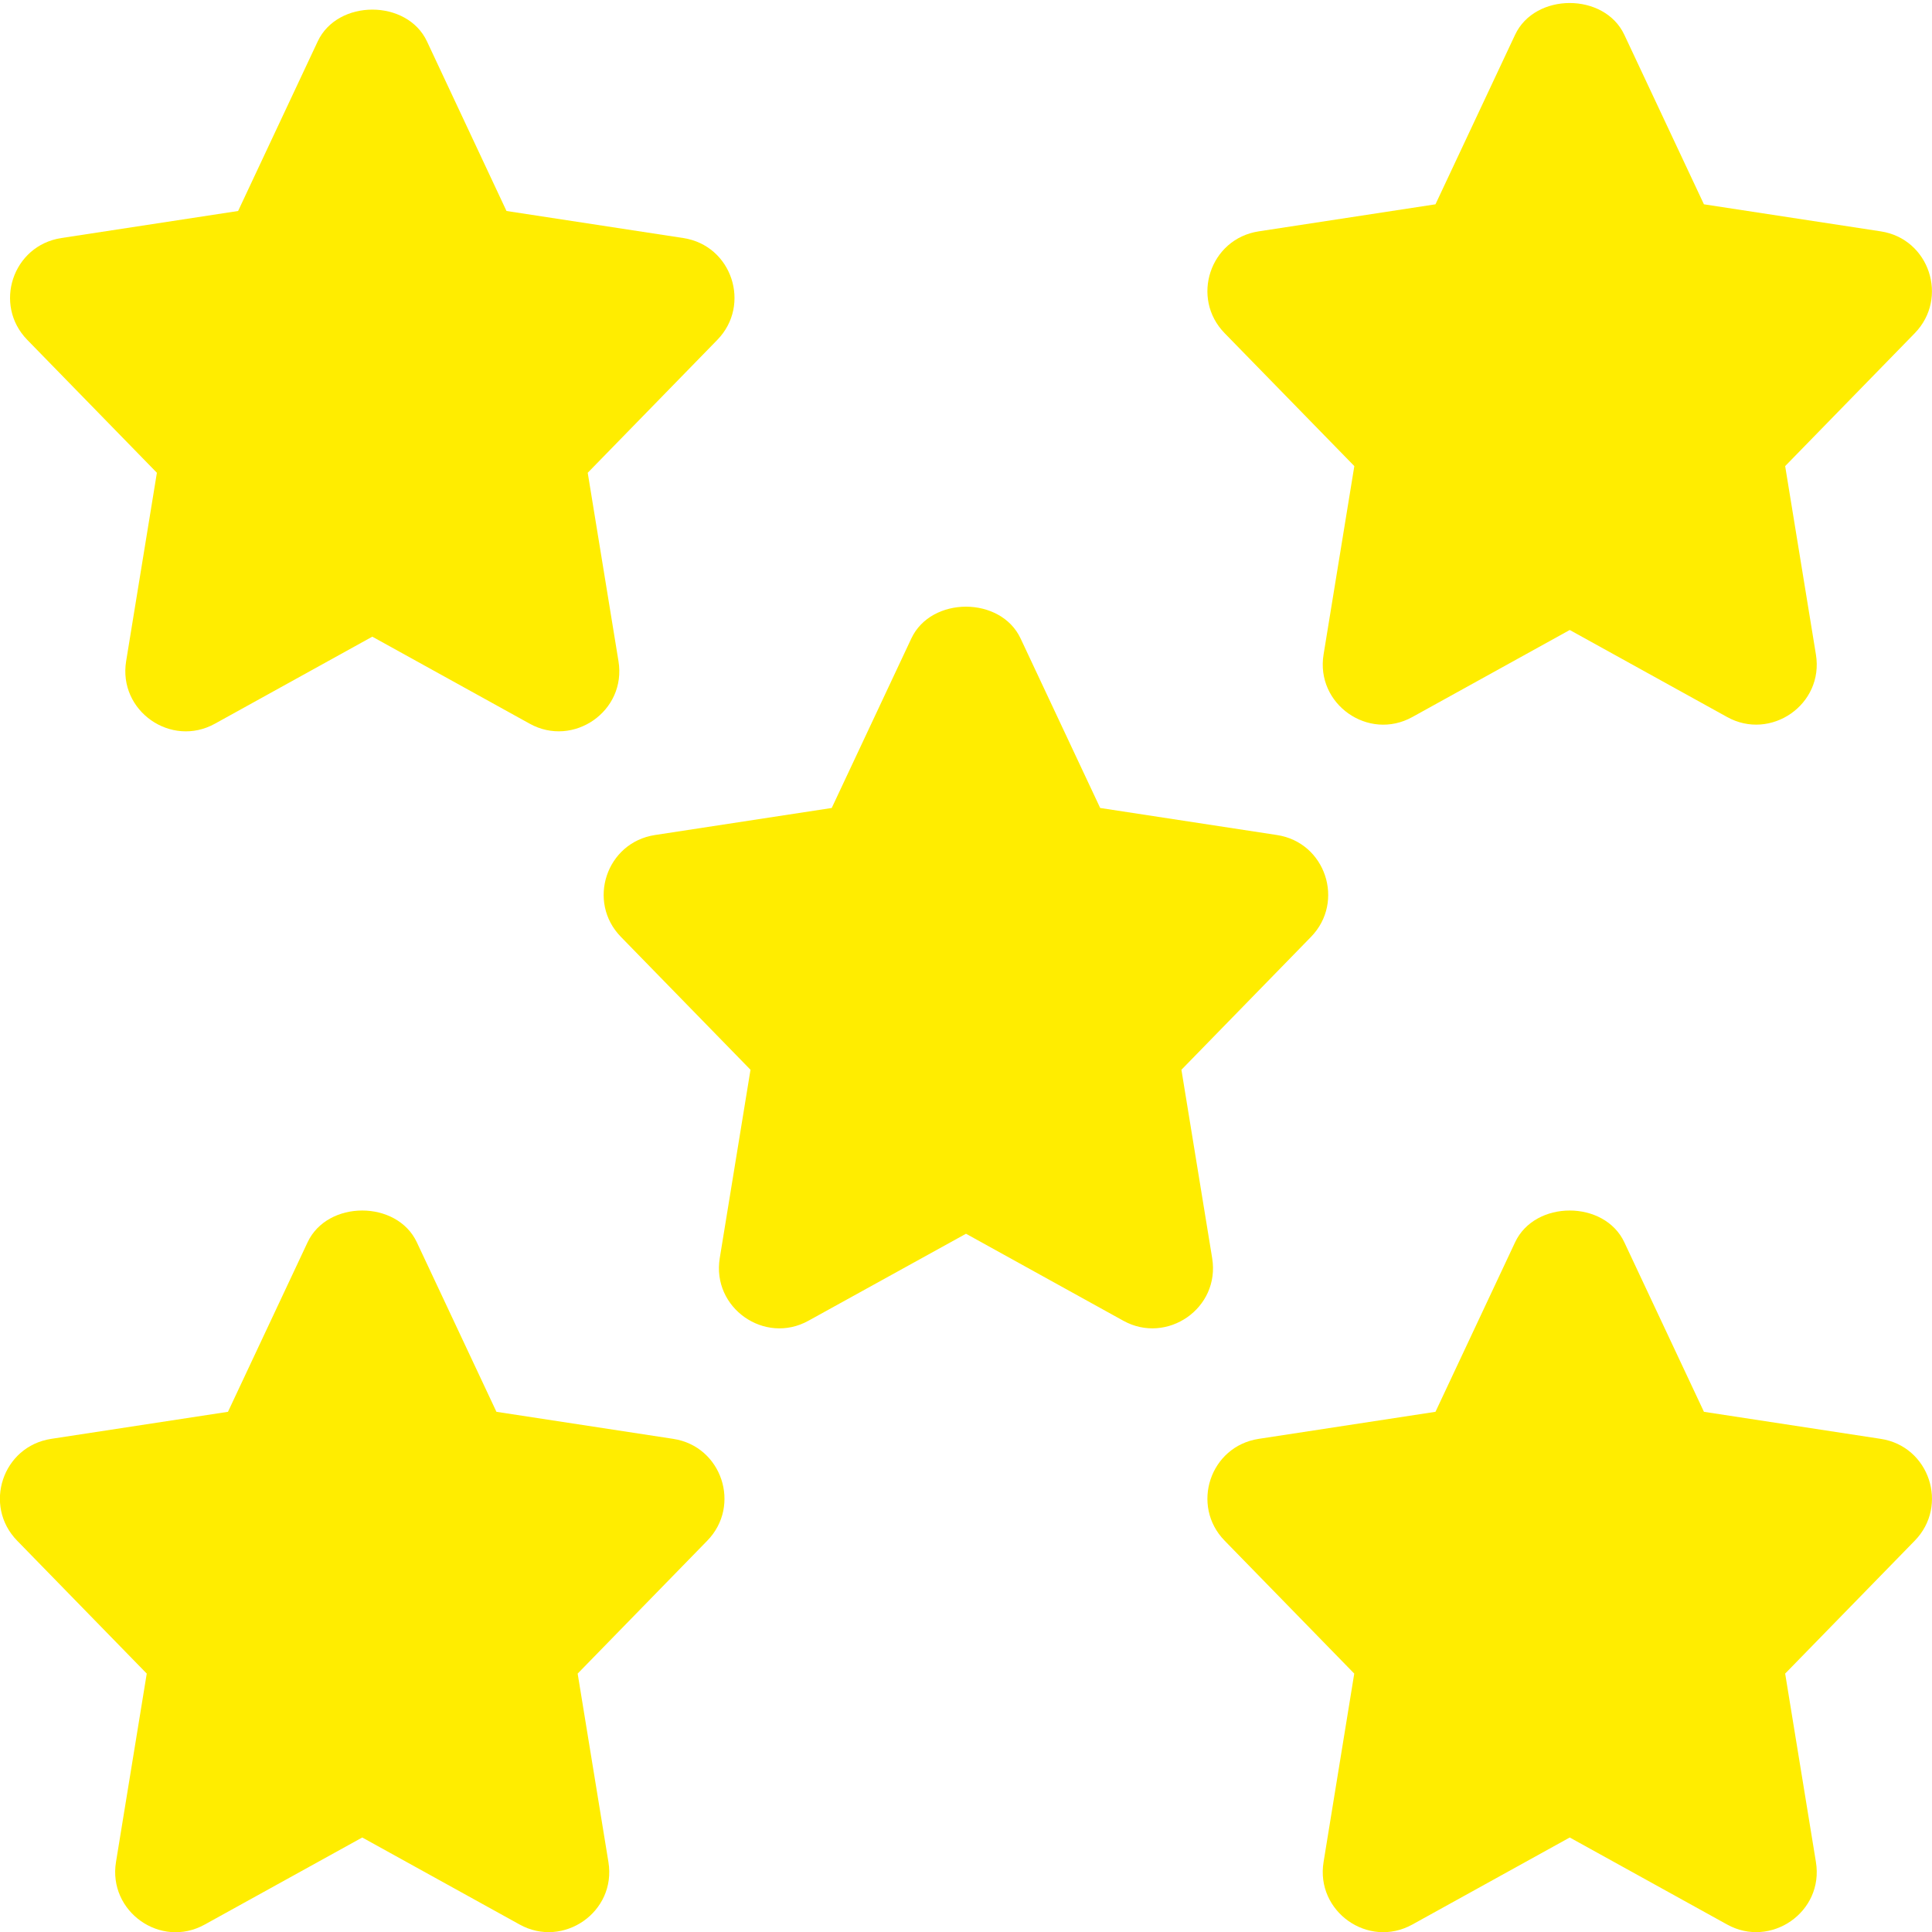 <?xml version="1.0"?>
<svg xmlns="http://www.w3.org/2000/svg" xmlns:xlink="http://www.w3.org/1999/xlink" xmlns:svgjs="http://svgjs.com/svgjs" version="1.1" width="512" height="512" x="0" y="0" viewBox="0 0 24 24" style="enable-background:new 0 0 512 512" xml:space="preserve"><g><path xmlns="http://www.w3.org/2000/svg" d="m15.058 15.629-.382-2.34 1.61-1.651c.424-.435.182-1.173-.423-1.265l-2.196-.336-.989-2.106c-.247-.526-1.11-.526-1.357 0l-.989 2.106-2.196.336c-.606.093-.848.83-.423 1.265l1.61 1.651-.382 2.34c-.101.619.559 1.08 1.103.777l1.956-1.08 1.955 1.081c.54.299 1.205-.154 1.103-.778z" fill="#ffed00" data-original="#000000" style=""/><path xmlns="http://www.w3.org/2000/svg" d="m16.824 5.79-.382 2.34c-.101.616.556 1.08 1.103.777l1.955-1.081 1.955 1.081c.54.3 1.205-.154 1.103-.777l-.382-2.34 1.61-1.651c.424-.435.182-1.173-.423-1.265l-2.196-.336-.989-2.106c-.247-.526-1.11-.526-1.357 0l-.989 2.106-2.196.336c-.606.093-.848.83-.423 1.265z" fill="#ffed00" data-original="#000000" style=""/><path xmlns="http://www.w3.org/2000/svg" d="m23.363 17.874-2.196-.336-.989-2.106c-.247-.526-1.11-.526-1.357 0l-.989 2.106-2.196.336c-.606.093-.848.83-.423 1.265l1.61 1.651-.381 2.34c-.101.614.554 1.081 1.103.777l1.955-1.081 1.955 1.081c.54.3 1.205-.154 1.103-.777l-.382-2.34 1.61-1.651c.425-.435.182-1.173-.423-1.265z" fill="#ffed00" data-original="#000000" style=""/><path xmlns="http://www.w3.org/2000/svg" d="m1.949 5.873-.382 2.34c-.101.619.559 1.079 1.103.777l1.955-1.081 1.955 1.081c.54.3 1.205-.154 1.103-.777l-.382-2.34 1.61-1.651c.424-.435.182-1.173-.423-1.265l-2.196-.336-.988-2.107c-.247-.526-1.11-.526-1.357 0l-.989 2.107-2.196.336c-.606.093-.848.83-.423 1.265z" fill="#ffed00" data-original="#000000" style=""/><path xmlns="http://www.w3.org/2000/svg" d="m8.363 17.874-2.196-.336-.989-2.106c-.247-.526-1.11-.526-1.357 0l-.989 2.106-2.196.336c-.606.093-.848.83-.423 1.265l1.61 1.651-.382 2.34c-.101.615.555 1.082 1.103.777l1.956-1.081 1.955 1.081c.54.3 1.205-.154 1.103-.777l-.382-2.34 1.61-1.651c.425-.435.182-1.173-.423-1.265z" fill="#ffed00" data-original="#000000" style=""/></g></svg>
